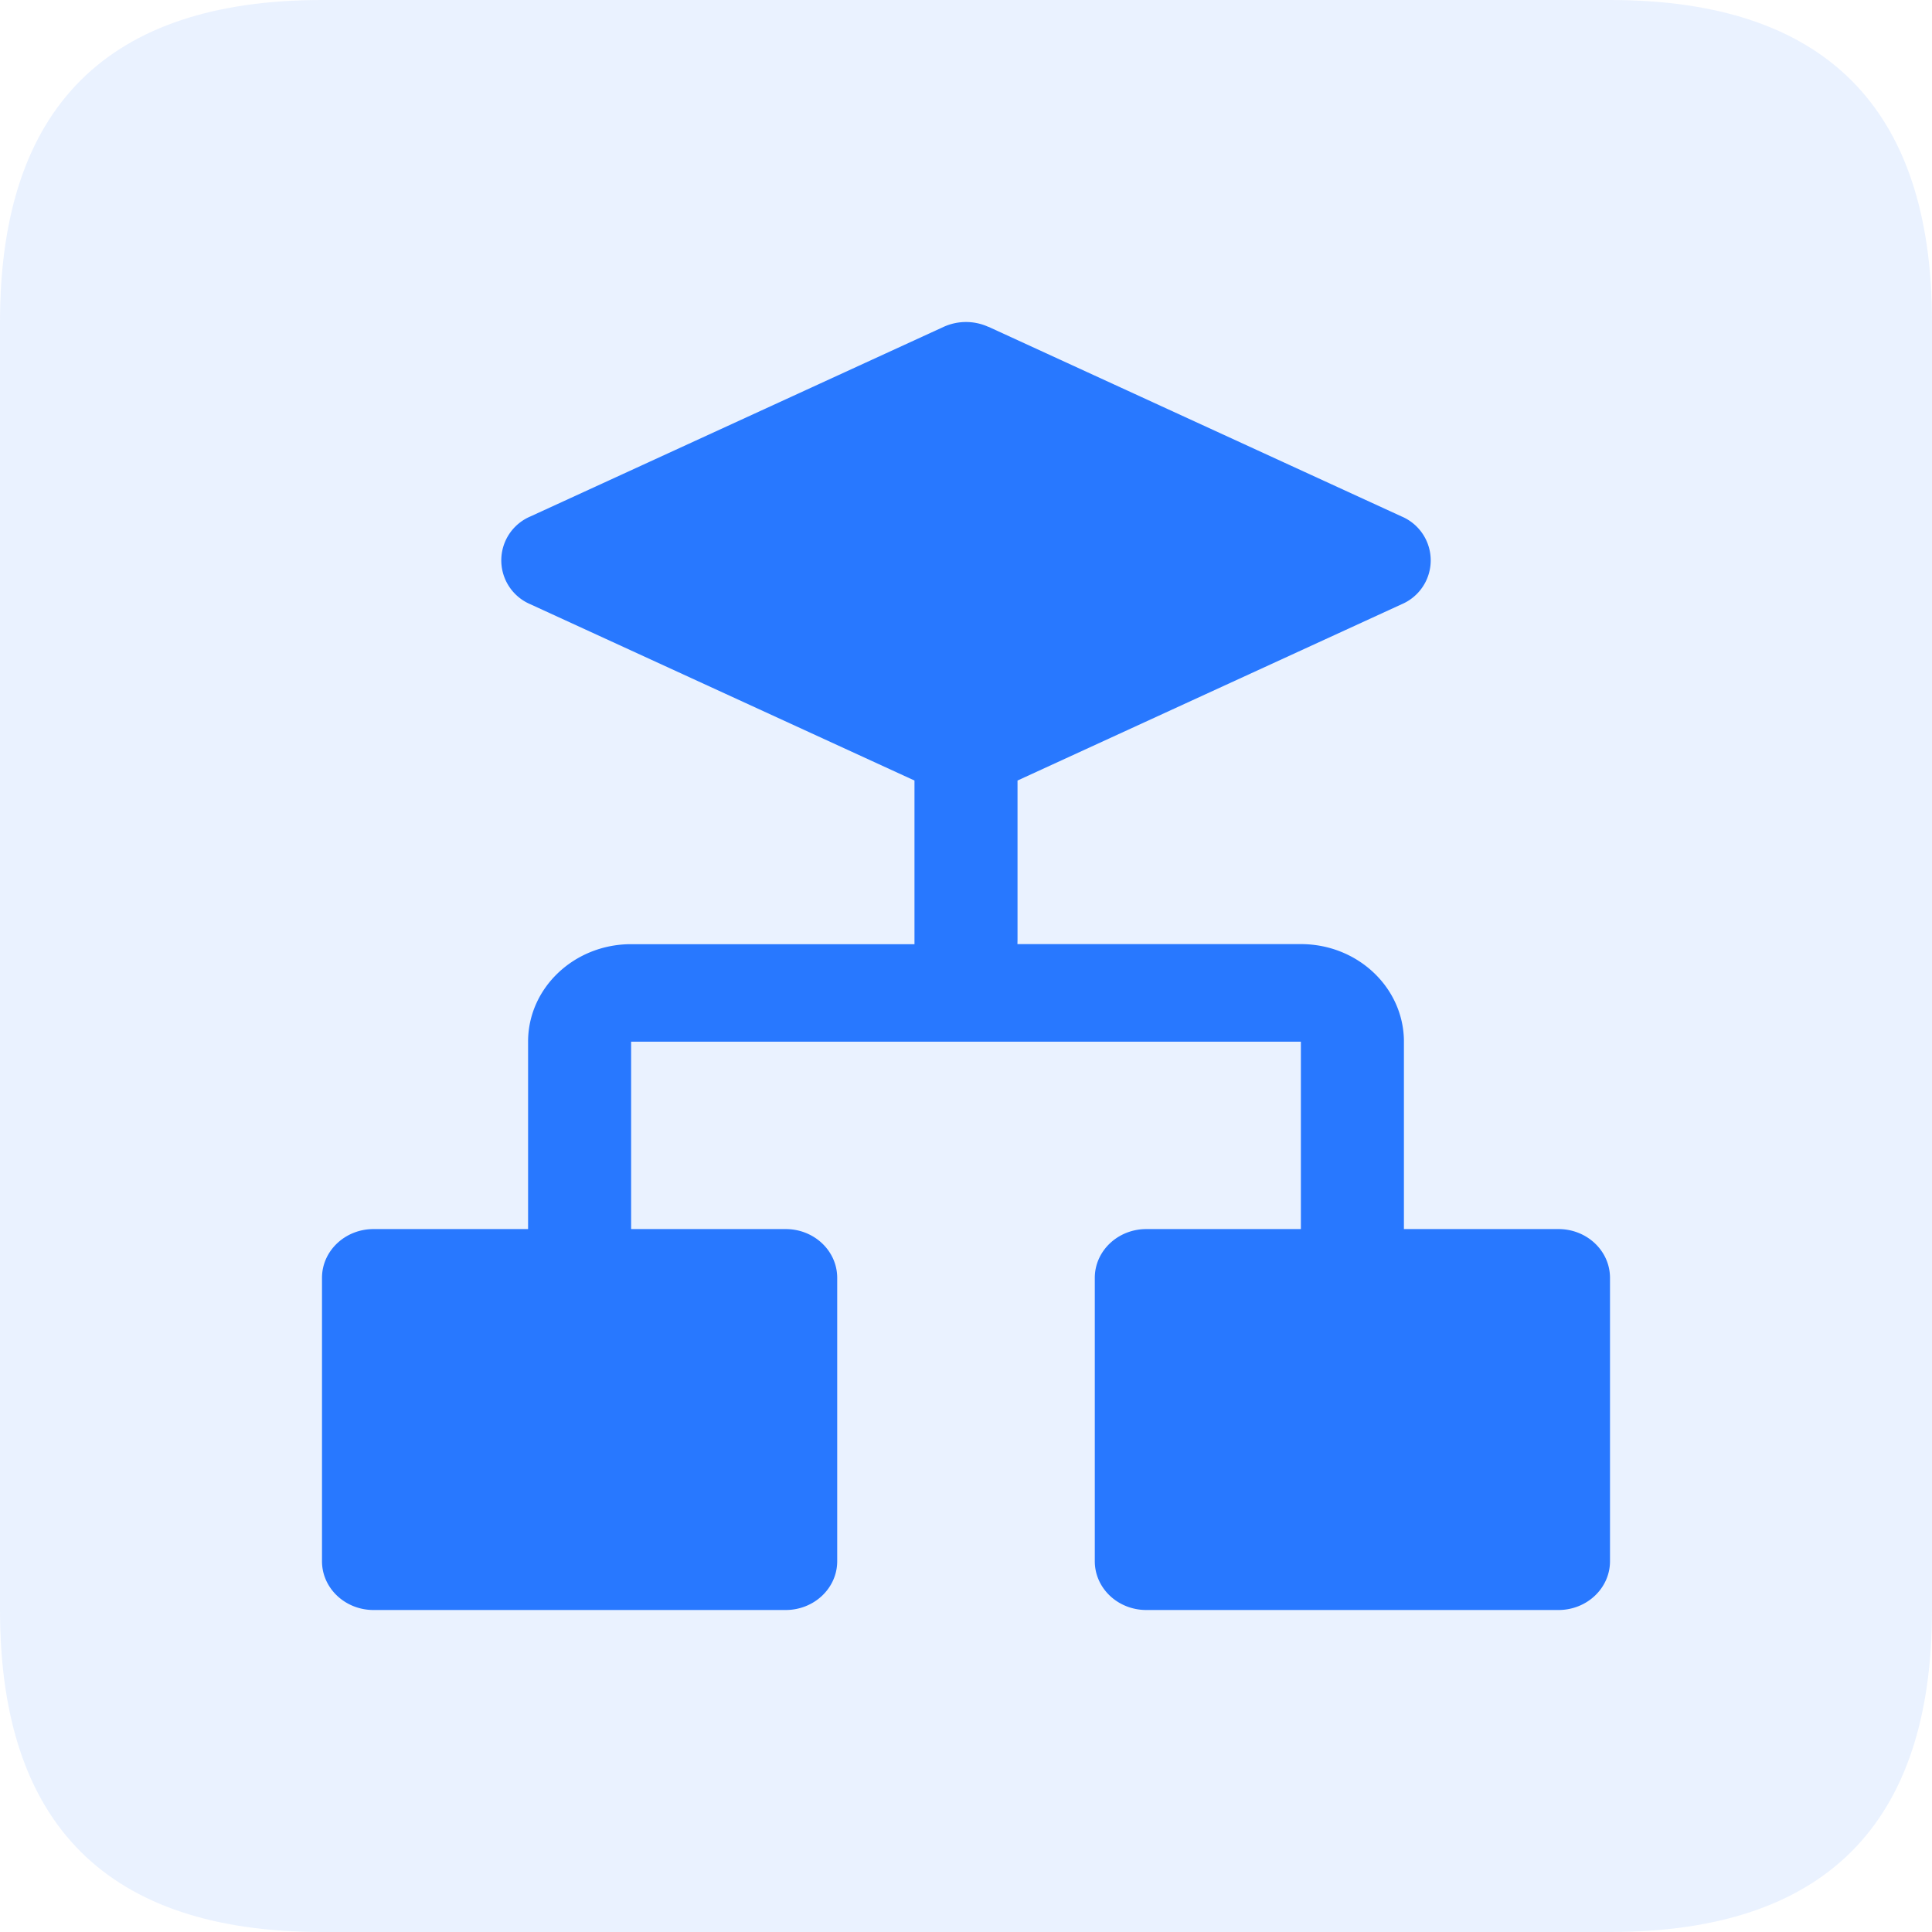 <?xml version="1.0" standalone="no"?><!DOCTYPE svg PUBLIC "-//W3C//DTD SVG 1.1//EN" "http://www.w3.org/Graphics/SVG/1.1/DTD/svg11.dtd"><svg t="1724866887227" class="icon" viewBox="0 0 1024 1024" version="1.1" xmlns="http://www.w3.org/2000/svg" p-id="203453" xmlns:xlink="http://www.w3.org/1999/xlink" width="200" height="200"><path d="M0 0m170.667 0l682.667 0q170.667 0 170.667 170.667l0 682.667q0 170.667-170.667 170.667l-682.667 0q-170.667 0-170.667-170.667l0-682.667q0-170.667 170.667-170.667Z" fill="#2878FF" opacity=".1" p-id="203454"></path><path d="M523.947 173.227l218.965 100.523a25.259 25.259 0 0 1 0 46.507l-203.605 93.44v84.309l-0.043 2.389h150.229c29.867 0 54.101 22.699 54.613 50.859v100.181h81.92c15.104 0 27.307 11.563 27.307 25.856v150.187c0 14.293-12.245 25.856-27.307 25.856h-218.453c-15.104 0-27.307-11.563-27.307-25.856v-150.187c0-14.293 12.245-25.856 27.307-25.856h81.92V552.107H334.507v99.328h81.92c15.104 0 27.307 11.563 27.307 25.856v150.187c0 14.293-12.245 25.856-27.307 25.856H197.973c-15.061 0-27.307-11.563-27.307-25.856v-150.187c0-14.293 12.245-25.856 27.307-25.856h81.92V552.107c0-28.245 23.979-51.2 53.717-51.669h151.083V413.696l-203.605-93.44a25.259 25.259 0 0 1 0-46.507l219.008-100.48a28.587 28.587 0 0 1 23.808 0z" fill="#2878FF" p-id="203455"></path></svg>